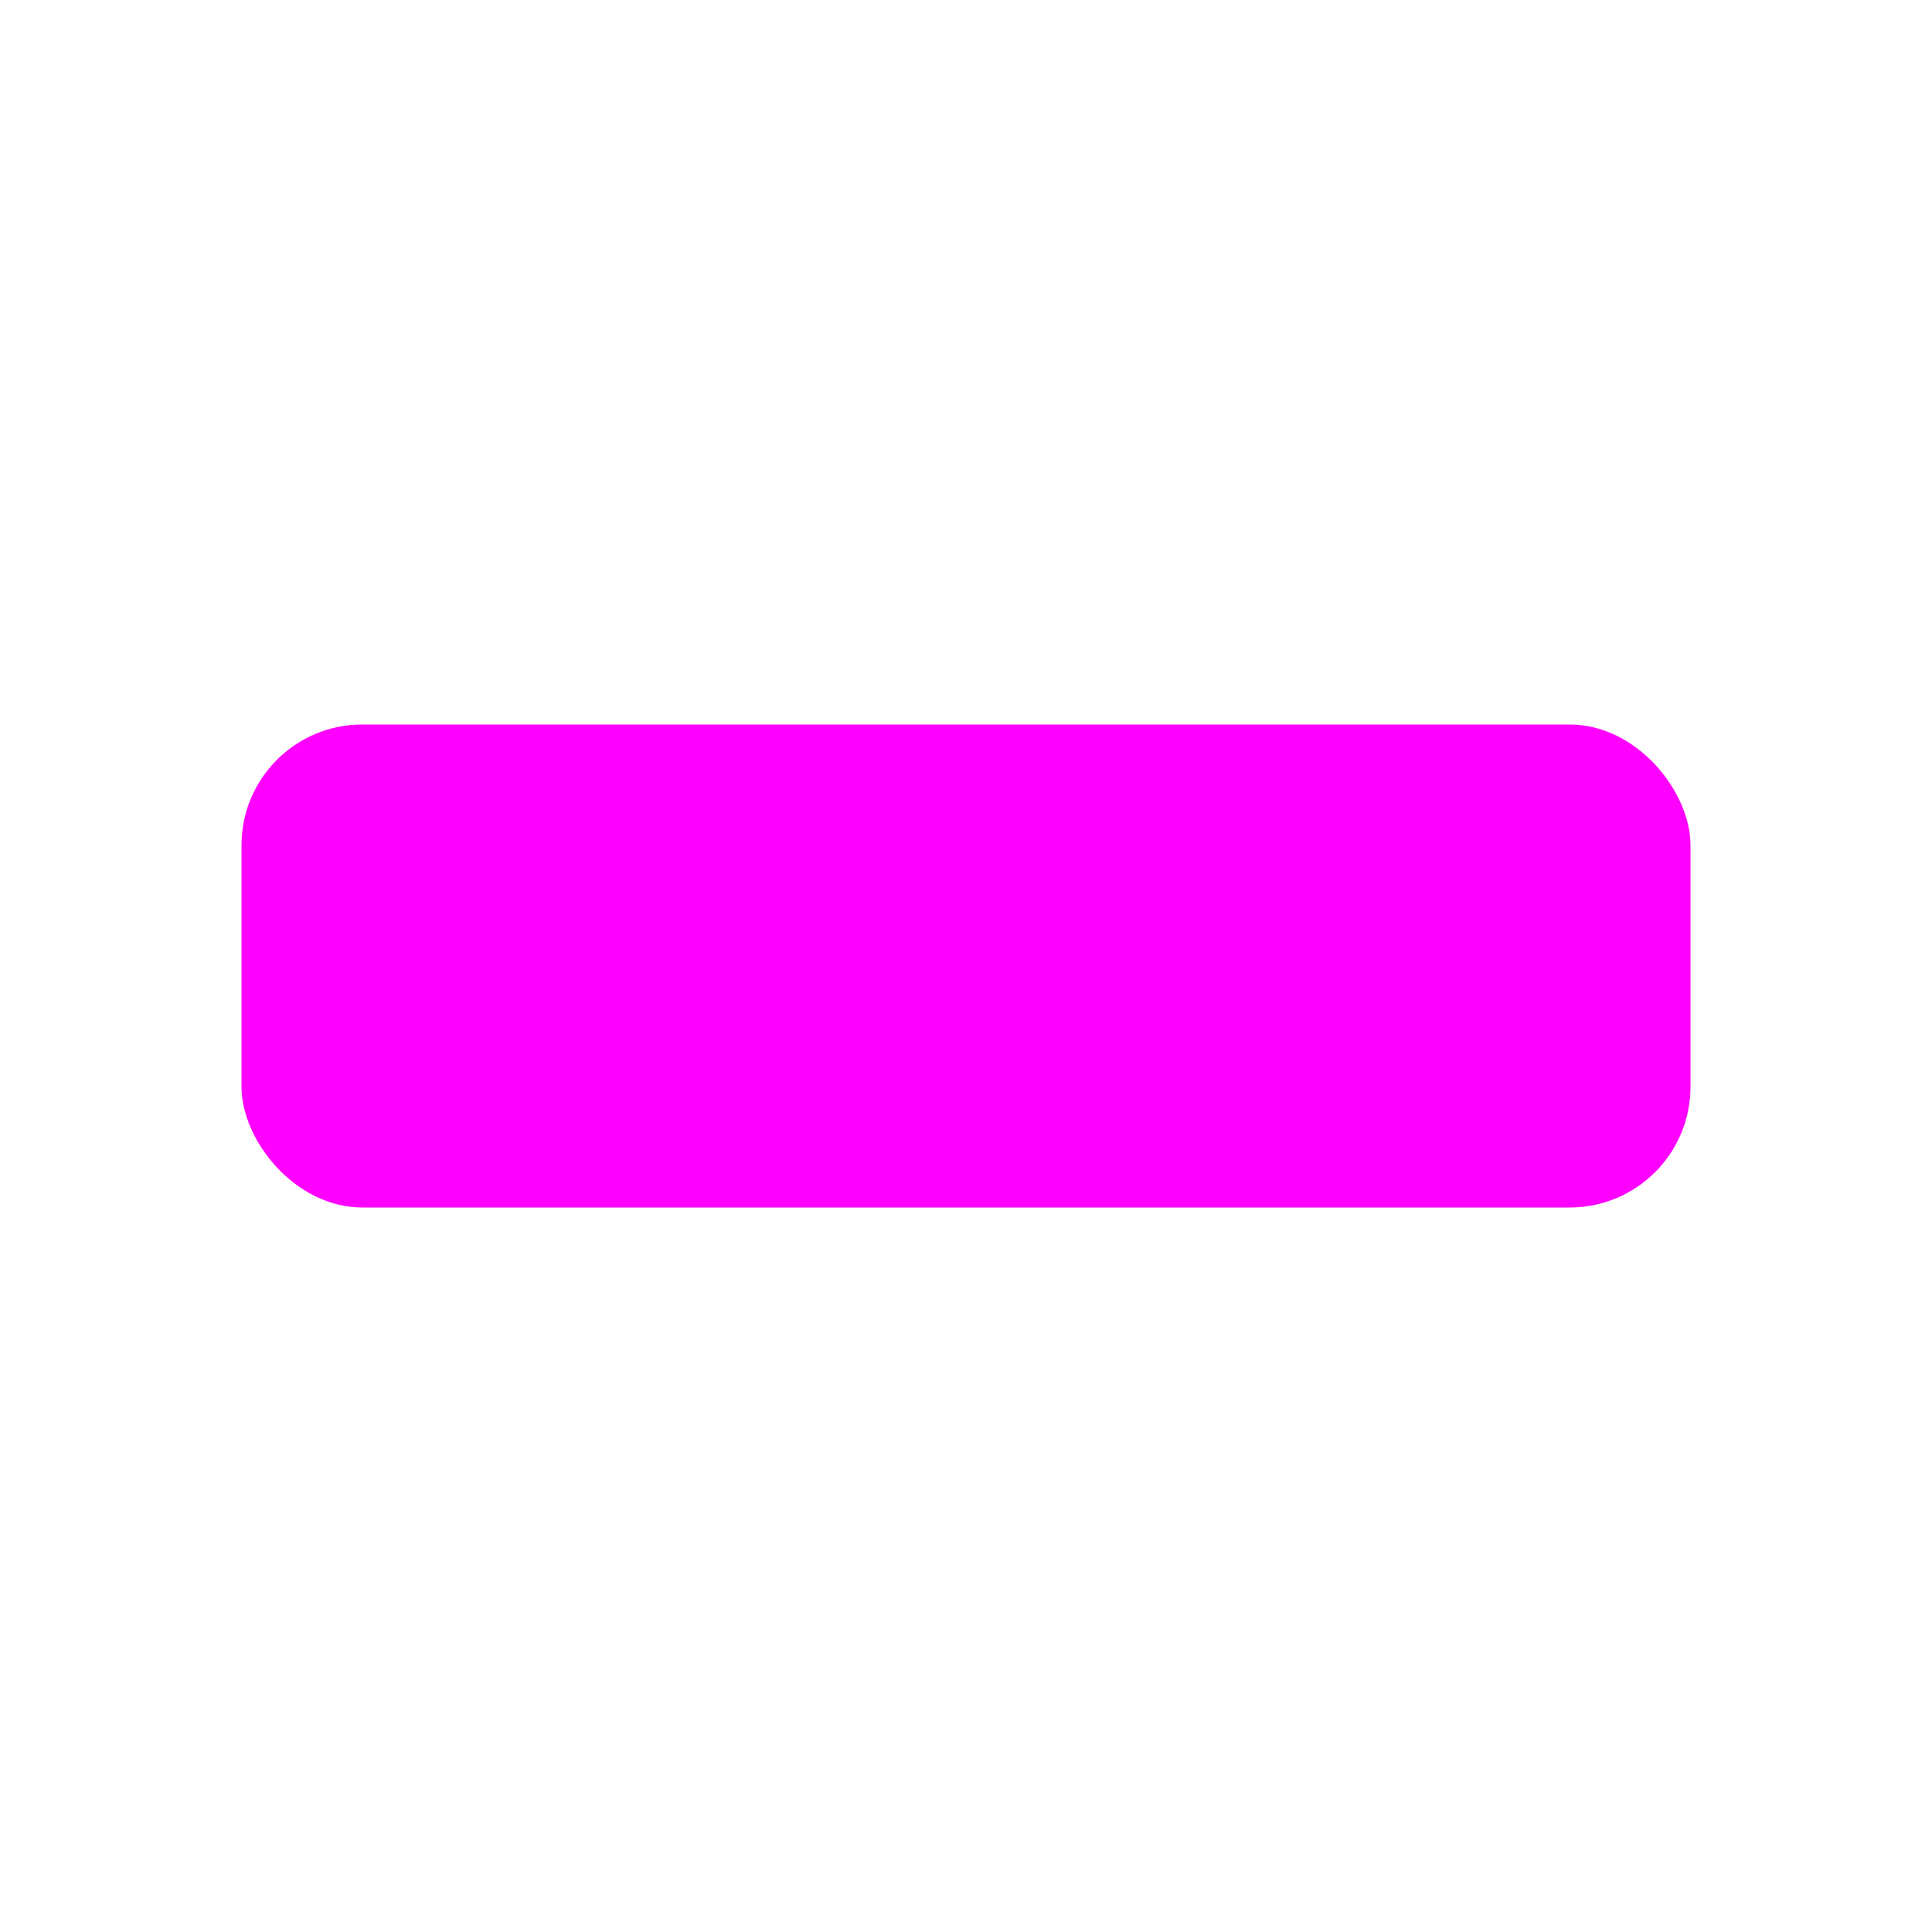 <?xml version="1.0" encoding="UTF-8" standalone="no"?>
<svg
   xmlns:dc="http://purl.org/dc/elements/1.1/"
   xmlns:cc="http://creativecommons.org/ns#"
   xmlns:rdf="http://www.w3.org/1999/02/22-rdf-syntax-ns#"
   xmlns:svg="http://www.w3.org/2000/svg"
   xmlns="http://www.w3.org/2000/svg"
   xmlns:sodipodi="http://sodipodi.sourceforge.net/DTD/sodipodi-0.dtd"
   xmlns:inkscape="http://www.inkscape.org/namespaces/inkscape"
   width="16"
   height="16"
   version="1.1"
   viewBox="0 0 12 12"
   id="svg960"
   sodipodi:docname="Bouton.svg"
   inkscape:version="1.0rc1 (09960d6, 2020-04-09)">
  <sodipodi:namedview
     inkscape:document-rotation="0"
     pagecolor="#ffffff"
     bordercolor="#666666"
     borderopacity="1"
     objecttolerance="10000"
     gridtolerance="10000"
     guidetolerance="10"
     inkscape:pageopacity="0"
     inkscape:pageshadow="2"
     inkscape:window-width="1643"
     inkscape:window-height="923"
     id="namedview962"
     showgrid="true"
     inkscape:zoom="25.89298"
     inkscape:cx="4.7671071"
     inkscape:cy="6.5462866"
     inkscape:window-x="70"
     inkscape:window-y="23"
     inkscape:window-maximized="0"
     inkscape:current-layer="g958"
     units="px">
    <inkscape:grid
       type="xygrid"
       id="grid882"
       originx="0"
       originy="0"
       spacingx="0.75"
       spacingy="0.75"
       snapvisiblegridlinesonly="true" />
  </sodipodi:namedview>
  <defs
     id="defs890">
    <symbol
       id="s"
       overflow="visible">
      <path
         d="M 3.75,-0.219 C 3.551,-0.125 3.348,-0.051 3.141,0 2.93,0.051 2.711,0.078 2.484,0.078 c -0.68,0 -1.215,-0.188 -1.609,-0.562 -0.398,-0.383 -0.594,-0.898 -0.594,-1.547 0,-0.656 0.195,-1.172 0.594,-1.547 0.395,-0.383 0.93,-0.578 1.609,-0.578 0.227,0 0.445,0.027 0.656,0.078 0.207,0.055 0.41,0.133 0.609,0.234 v 0.844 C 3.551,-3.133 3.359,-3.234 3.172,-3.297 2.984,-3.359 2.785,-3.391 2.578,-3.391 c -0.375,0 -0.672,0.121 -0.891,0.359 -0.219,0.242 -0.328,0.574 -0.328,1 0,0.418 0.109,0.746 0.328,0.984 0.219,0.242 0.516,0.359 0.891,0.359 0.207,0 0.406,-0.031 0.594,-0.094 0.188,-0.062 0.379,-0.156 0.578,-0.281 z"
         id="path833"
         inkscape:connector-curvature="0" />
    </symbol>
    <symbol
       id="c"
       overflow="visible">
      <path
         d="M 2.75,-2.219 C 2.656,-2.258 2.566,-2.289 2.484,-2.313 2.398,-2.332 2.316,-2.344 2.234,-2.344 c -0.25,0 -0.445,0.086 -0.578,0.25 -0.137,0.156 -0.203,0.387 -0.203,0.688 V -1e-4 H 0.469 v -3.062 h 0.984 v 0.5 c 0.125,-0.195 0.266,-0.344 0.422,-0.438 0.164,-0.094 0.363,-0.141 0.594,-0.141 0.031,0 0.062,0.008 0.094,0.016 0.039,0 0.098,0.008 0.172,0.016 z"
         id="path836"
         inkscape:connector-curvature="0" />
    </symbol>
    <symbol
       id="a"
       overflow="visible">
      <path
         d="m 3.516,-1.531 v 0.266 H 1.234 c 0.02,0.23 0.102,0.402 0.25,0.516 0.145,0.117 0.344,0.172 0.594,0.172 0.207,0 0.414,-0.023 0.625,-0.078 0.219,-0.062 0.441,-0.156 0.672,-0.281 v 0.75 c -0.23,0.094 -0.461,0.164 -0.688,0.203 -0.23,0.039 -0.465,0.062 -0.703,0.062 -0.555,0 -0.984,-0.141 -1.297,-0.422 -0.305,-0.281 -0.453,-0.676 -0.453,-1.188 0,-0.5 0.148,-0.891 0.453,-1.172 0.301,-0.289 0.719,-0.438 1.25,-0.438 0.477,0 0.859,0.148 1.141,0.438 0.289,0.293 0.438,0.684 0.438,1.172 z m -1,-0.328 c 0,-0.188 -0.059,-0.336 -0.172,-0.453 -0.105,-0.113 -0.242,-0.172 -0.406,-0.172 -0.199,0 -0.355,0.059 -0.469,0.172 -0.117,0.105 -0.188,0.258 -0.219,0.453 z"
         id="path839"
         inkscape:connector-curvature="0" />
    </symbol>
    <symbol
       id="e"
       overflow="visible">
      <path
         d="m 1.844,-1.375 c -0.211,0 -0.367,0.039 -0.469,0.109 -0.105,0.062 -0.156,0.164 -0.156,0.297 0,0.125 0.039,0.227 0.125,0.297 0.082,0.062 0.203,0.094 0.359,0.094 0.176,0 0.328,-0.062 0.453,-0.188 0.125,-0.133 0.188,-0.301 0.188,-0.5 V -1.375 Z M 3.328,-1.75 V 0 H 2.344 v -0.453 c -0.125,0.188 -0.273,0.324 -0.438,0.406 -0.168,0.082 -0.367,0.125 -0.594,0.125 -0.324,0 -0.586,-0.086 -0.781,-0.266 -0.199,-0.188 -0.297,-0.43 -0.297,-0.734 0,-0.352 0.125,-0.613 0.375,-0.781 0.25,-0.164 0.633,-0.25 1.156,-0.25 h 0.578 v -0.078 c 0,-0.156 -0.062,-0.27 -0.188,-0.344 -0.117,-0.07 -0.305,-0.109 -0.562,-0.109 -0.211,0 -0.406,0.023 -0.594,0.062 -0.18,0.043 -0.34,0.105 -0.484,0.188 v -0.75 c 0.207,-0.039 0.414,-0.078 0.625,-0.109 0.207,-0.031 0.414,-0.047 0.625,-0.047 0.551,0 0.945,0.109 1.188,0.328 0.25,0.219 0.375,0.574 0.375,1.062 z"
         id="path842"
         inkscape:connector-curvature="0" />
    </symbol>
    <symbol
       id="b"
       overflow="visible">
      <path
         d="m 1.531,-3.922 v 0.859 H 2.547 V -2.359 H 1.531 v 1.297 c 0,0.148 0.023,0.246 0.078,0.297 0.062,0.043 0.176,0.062 0.344,0.062 h 0.5 V 0 H 1.625 C 1.238,0 0.961,-0.078 0.797,-0.234 0.641,-0.398 0.562,-0.676 0.562,-1.062 v -1.297 h -0.484 v -0.703 h 0.484 V -3.922 Z"
         id="path845"
         inkscape:connector-curvature="0" />
    </symbol>
    <symbol
       id="k"
       overflow="visible">
      <path
         d="M 2.547,-2.609 V -4.25 H 3.531 V 0 H 2.547 v -0.438 c -0.137,0.18 -0.289,0.309 -0.453,0.391 -0.156,0.082 -0.34,0.125 -0.547,0.125 -0.375,0 -0.688,-0.145 -0.938,-0.438 -0.242,-0.301 -0.359,-0.691 -0.359,-1.172 0,-0.469 0.117,-0.852 0.359,-1.156 0.25,-0.301 0.562,-0.453 0.938,-0.453 0.207,0 0.391,0.047 0.547,0.141 0.164,0.086 0.316,0.215 0.453,0.391 z M 1.906,-0.625 c 0.207,0 0.363,-0.078 0.469,-0.234 0.113,-0.156 0.172,-0.379 0.172,-0.672 0,-0.289 -0.059,-0.508 -0.172,-0.656 -0.105,-0.156 -0.262,-0.234 -0.469,-0.234 -0.211,0 -0.371,0.078 -0.484,0.234 -0.105,0.148 -0.156,0.367 -0.156,0.656 0,0.293 0.051,0.516 0.156,0.672 0.113,0.156 0.273,0.234 0.484,0.234 z"
         id="path848"
         inkscape:connector-curvature="0" />
    </symbol>
    <symbol
       id="j"
       overflow="visible">
      <path
         d="m 2.094,-0.625 c 0.207,0 0.367,-0.078 0.484,-0.234 0.113,-0.156 0.172,-0.379 0.172,-0.672 0,-0.289 -0.059,-0.508 -0.172,-0.656 -0.117,-0.156 -0.277,-0.234 -0.484,-0.234 -0.211,0 -0.371,0.078 -0.484,0.234 -0.105,0.148 -0.156,0.367 -0.156,0.656 0,0.293 0.051,0.516 0.156,0.672 C 1.723,-0.703 1.883,-0.625 2.094,-0.625 Z M 1.453,-2.609 c 0.133,-0.176 0.281,-0.305 0.438,-0.391 0.164,-0.094 0.352,-0.141 0.562,-0.141 0.383,0 0.695,0.152 0.938,0.453 0.238,0.305 0.359,0.688 0.359,1.156 0,0.48 -0.121,0.871 -0.359,1.172 -0.242,0.293 -0.555,0.438 -0.938,0.438 -0.211,0 -0.398,-0.043 -0.562,-0.125 C 1.734,-0.129 1.586,-0.258 1.453,-0.438 V -4e-5 H 0.469 v -4.25 h 0.984 z"
         id="path851"
         inkscape:connector-curvature="0" />
    </symbol>
    <symbol
       id="i"
       overflow="visible">
      <path
         d="M 0.062,-3.062 H 1.047 L 1.875,-0.984 2.562,-3.062 H 3.547 L 2.266,0.297 C 2.129,0.629 1.973,0.863 1.797,1 1.629,1.133 1.406,1.203 1.125,1.203 H 0.563 V 0.563 h 0.297 c 0.164,0 0.285,-0.027 0.359,-0.078 0.082,-0.055 0.145,-0.148 0.188,-0.281 L 1.438,0.125 Z"
         id="path854"
         inkscape:connector-curvature="0" />
    </symbol>
    <symbol
       id="h"
       overflow="visible">
      <path
         d="M 2.984,-0.75 H 1.344 L 1.078,0 h -1.047 l 1.5,-4.078 h 1.266 L 4.297,0 H 3.25 Z M 1.609,-1.5 H 2.719 L 2.172,-3.125 Z"
         id="path857"
         inkscape:connector-curvature="0" />
    </symbol>
    <symbol
       id="g"
       overflow="visible">
      <path
         d="m 3.312,-2.547 c 0.113,-0.188 0.254,-0.332 0.422,-0.438 0.176,-0.102 0.367,-0.156 0.578,-0.156 0.344,0 0.609,0.109 0.797,0.328 0.188,0.219 0.281,0.539 0.281,0.953 V -1e-5 H 4.406 v -1.594 -0.062 -0.125 c 0,-0.219 -0.031,-0.375 -0.094,-0.469 C 4.25,-2.344 4.145,-2.391 4,-2.391 c -0.188,0 -0.336,0.078 -0.438,0.234 -0.094,0.148 -0.141,0.367 -0.141,0.656 v 1.5 H 2.438 v -1.594 c 0,-0.344 -0.031,-0.562 -0.094,-0.656 -0.055,-0.094 -0.156,-0.141 -0.312,-0.141 -0.188,0 -0.336,0.078 -0.438,0.234 C 1.5,-2.008 1.453,-1.789 1.453,-1.5 v 1.5 H 0.469 v -3.062 h 0.984 v 0.453 c 0.113,-0.176 0.25,-0.305 0.406,-0.391 0.156,-0.094 0.328,-0.141 0.516,-0.141 0.207,0 0.391,0.055 0.547,0.156 0.164,0.105 0.297,0.25 0.391,0.438 z"
         id="path860"
         inkscape:connector-curvature="0" />
    </symbol>
    <symbol
       id="f"
       overflow="visible">
      <path
         d="M 3.547,-1.859 V 0 H 2.563 v -1.422 c 0,-0.27 -0.008,-0.453 -0.016,-0.547 -0.012,-0.102 -0.031,-0.176 -0.062,-0.219 -0.043,-0.062 -0.094,-0.109 -0.156,-0.141 -0.062,-0.039 -0.137,-0.062 -0.219,-0.062 -0.211,0 -0.371,0.078 -0.484,0.234 -0.117,0.156 -0.172,0.375 -0.172,0.656 v 1.5 h -0.984 v -3.062 h 0.984 v 0.453 c 0.145,-0.176 0.301,-0.305 0.469,-0.391 0.164,-0.094 0.348,-0.141 0.547,-0.141 0.352,0 0.617,0.109 0.797,0.328 0.188,0.219 0.281,0.539 0.281,0.953 z"
         id="path863"
         inkscape:connector-curvature="0" />
    </symbol>
    <symbol
       id="r"
       overflow="visible">
      <path
         d="m 2.484,-4.25 v 0.641 H 1.938 c -0.137,0 -0.23,0.027 -0.281,0.078 -0.055,0.055 -0.078,0.141 -0.078,0.266 v 0.203 h 0.828 v 0.703 H 1.578 V 5e-6 h -0.984 v -2.359 h -0.484 v -0.703 h 0.484 v -0.203 c 0,-0.332 0.094,-0.578 0.281,-0.734 0.188,-0.164 0.473,-0.25 0.859,-0.25 z"
         id="path866"
         inkscape:connector-curvature="0" />
    </symbol>
    <symbol
       id="d"
       overflow="visible">
      <path
         d="m 1.922,-2.438 c -0.219,0 -0.387,0.078 -0.5,0.234 -0.105,0.156 -0.156,0.383 -0.156,0.672 0,0.293 0.051,0.516 0.156,0.672 0.113,0.156 0.281,0.234 0.5,0.234 0.219,0 0.379,-0.078 0.484,-0.234 0.113,-0.156 0.172,-0.379 0.172,-0.672 0,-0.289 -0.059,-0.516 -0.172,-0.672 C 2.301,-2.359 2.141,-2.438 1.922,-2.438 Z m 0,-0.703 c 0.531,0 0.941,0.148 1.234,0.438 0.301,0.281 0.453,0.672 0.453,1.172 0,0.512 -0.152,0.906 -0.453,1.188 -0.293,0.281 -0.703,0.422 -1.234,0.422 -0.523,0 -0.934,-0.141 -1.234,-0.422 -0.305,-0.281 -0.453,-0.676 -0.453,-1.188 0,-0.5 0.148,-0.891 0.453,-1.172 0.301,-0.289 0.711,-0.438 1.234,-0.438 z"
         id="path869"
         inkscape:connector-curvature="0" />
    </symbol>
    <symbol
       id="q"
       overflow="visible">
      <path
         d="M 3.547,-1.859 V 0 H 2.563 v -1.422 c 0,-0.27 -0.008,-0.453 -0.016,-0.547 -0.012,-0.102 -0.031,-0.176 -0.062,-0.219 -0.043,-0.062 -0.094,-0.109 -0.156,-0.141 -0.062,-0.039 -0.137,-0.062 -0.219,-0.062 -0.211,0 -0.371,0.078 -0.484,0.234 -0.117,0.156 -0.172,0.375 -0.172,0.656 v 1.5 h -0.984 v -4.25 h 0.984 v 1.641 c 0.145,-0.176 0.301,-0.305 0.469,-0.391 0.164,-0.094 0.348,-0.141 0.547,-0.141 0.352,0 0.617,0.109 0.797,0.328 0.188,0.219 0.281,0.539 0.281,0.953 z"
         id="path872"
         inkscape:connector-curvature="0" />
    </symbol>
    <symbol
       id="p"
       overflow="visible">
      <path
         d="m 0.516,-4.078 h 1.172 l 1.484,2.797 v -2.797 h 1 V 0 H 3 L 1.516,-2.797 V 0 h -1 z"
         id="path875"
         inkscape:connector-curvature="0" />
    </symbol>
    <symbol
       id="o"
       overflow="visible">
      <path
         d="m 0.438,-1.188 v -1.875 h 0.984 v 0.312 0.625 0.5 c 0,0.242 0.004,0.418 0.016,0.531 0.008,0.105 0.031,0.184 0.062,0.234 0.039,0.062 0.094,0.117 0.156,0.156 0.062,0.031 0.133,0.047 0.219,0.047 0.207,0 0.367,-0.078 0.484,-0.234 0.113,-0.156 0.172,-0.375 0.172,-0.656 v -1.516 h 0.984 v 3.062 h -0.984 v -0.438 c -0.148,0.18 -0.305,0.309 -0.469,0.391 -0.168,0.082 -0.352,0.125 -0.547,0.125 -0.355,0 -0.625,-0.109 -0.812,-0.328 -0.18,-0.219 -0.266,-0.531 -0.266,-0.938 z"
         id="path878"
         inkscape:connector-curvature="0" />
    </symbol>
    <symbol
       id="n"
       overflow="visible">
      <path
         d="m 0.516,-4.078 h 1.75 c 0.508,0 0.906,0.117 1.188,0.344 0.281,0.23 0.422,0.559 0.422,0.984 0,0.43 -0.141,0.758 -0.422,0.984 -0.281,0.23 -0.68,0.344 -1.188,0.344 H 1.562 V 6e-5 H 0.516 Z m 1.047,0.766 v 1.141 h 0.578 c 0.207,0 0.363,-0.047 0.469,-0.141 0.113,-0.102 0.172,-0.25 0.172,-0.438 0,-0.176 -0.059,-0.312 -0.172,-0.406 C 2.504,-3.258 2.348,-3.312 2.141,-3.312 Z"
         id="path881"
         inkscape:connector-curvature="0" />
    </symbol>
    <symbol
       id="m"
       overflow="visible">
      <path
         d="m 0.469,-3.062 h 0.984 v 3.016 c 0,0.406 -0.102,0.711 -0.297,0.922 C 0.957,1.094 0.672,1.203 0.297,1.203 H -0.188 V 0.562 h 0.172 c 0.188,0 0.312,-0.043 0.375,-0.125 C 0.43,0.352 0.469,0.191 0.469,-0.047 Z m 0,-1.188 h 0.984 v 0.797 H 0.469 Z"
         id="path884"
         inkscape:connector-curvature="0" />
    </symbol>
    <symbol
       id="l"
       overflow="visible">
      <path
         d="m 2.938,-2.969 v 0.797 C 2.812,-2.254 2.68,-2.316 2.547,-2.359 2.41,-2.41 2.27,-2.438 2.125,-2.438 c -0.273,0 -0.484,0.086 -0.641,0.25 -0.148,0.156 -0.219,0.375 -0.219,0.656 0,0.293 0.07,0.516 0.219,0.672 0.156,0.156 0.367,0.234 0.641,0.234 0.156,0 0.301,-0.02 0.438,-0.062 0.133,-0.039 0.258,-0.109 0.375,-0.203 v 0.797 c -0.148,0.062 -0.305,0.102 -0.469,0.125 C 2.312,0.062 2.156,0.078 2,0.078 c -0.555,0 -0.984,-0.141 -1.297,-0.422 -0.313,-0.281 -0.469,-0.676 -0.469,-1.188 0,-0.5 0.156,-0.891 0.469,-1.172 0.312,-0.289 0.742,-0.438 1.297,-0.438 0.164,0 0.32,0.016 0.469,0.047 0.156,0.031 0.312,0.074 0.469,0.125 z"
         id="path887"
         inkscape:connector-curvature="0" />
    </symbol>
  </defs>
  <g
     id="g958">
    <rect
       rx="0.75"
       ry="0.75"
       y="4.5"
       x="1.5"
       height="3"
       width="9"
       id="rect880"
       style="fill:#ff00ff;fill-rule:evenodd;stroke-width:0.75;stroke-linecap:round;stroke-linejoin:round;stroke-opacity:0" />
  </g>
</svg>
